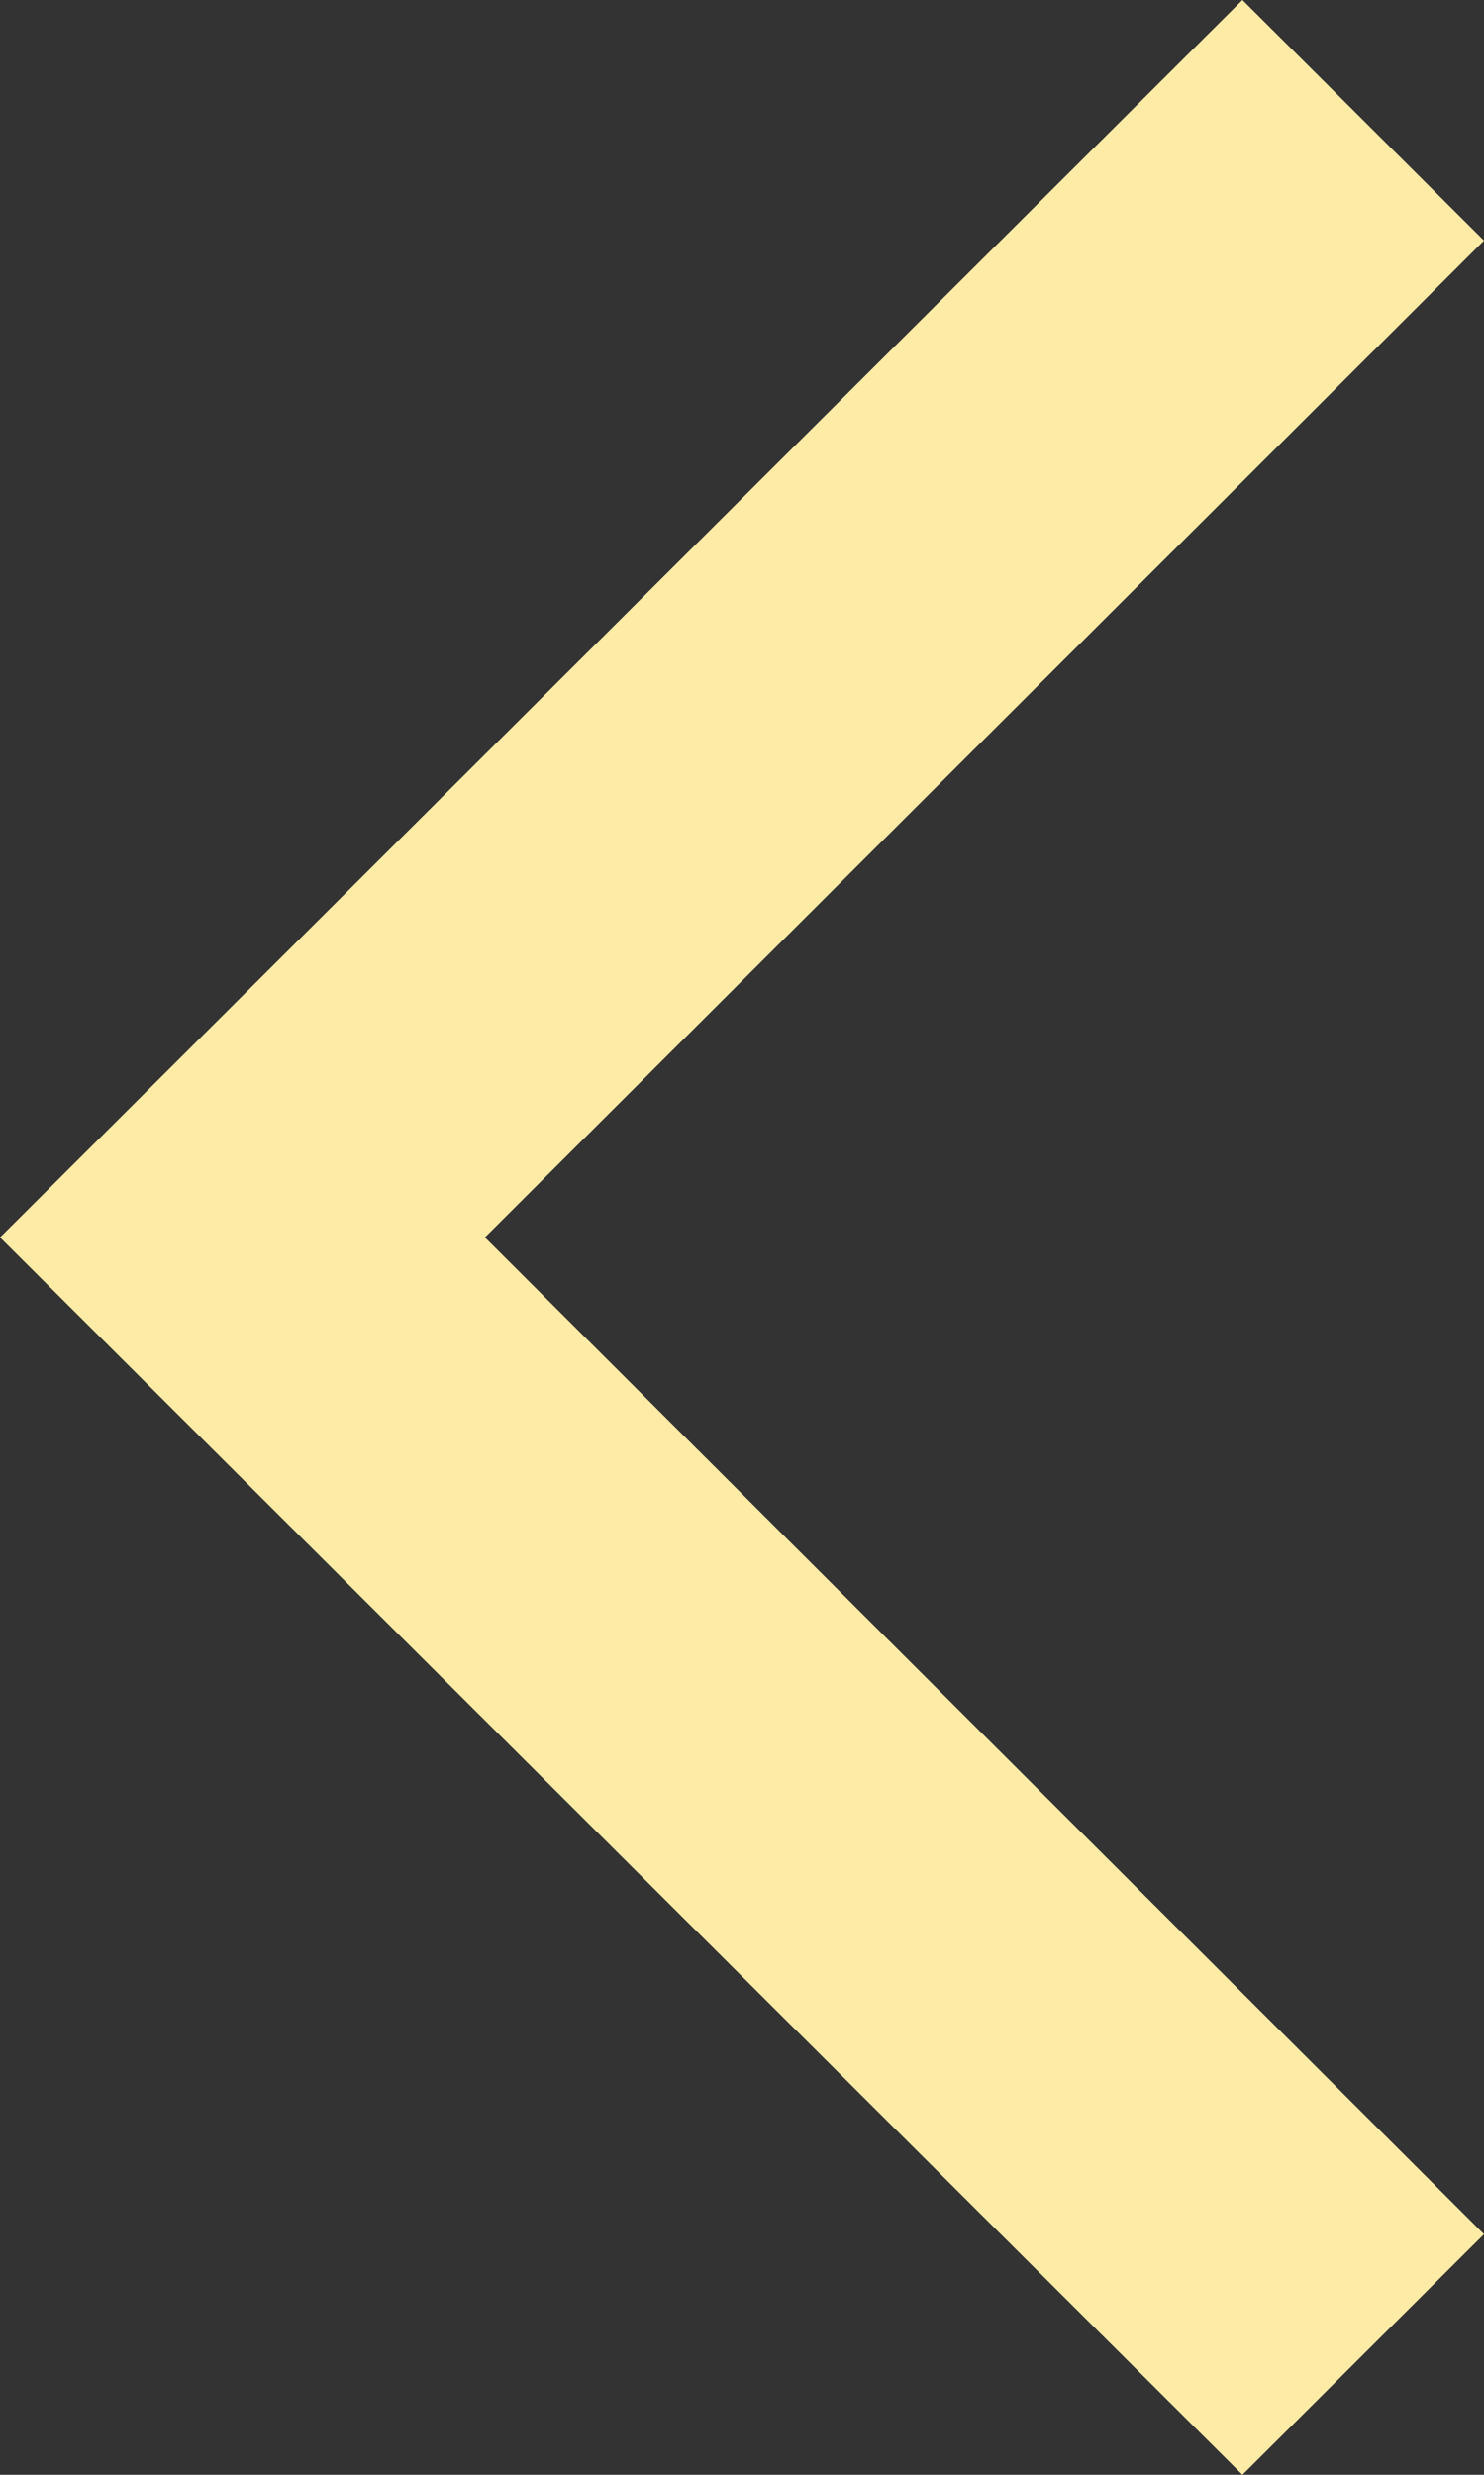 <svg width="33" height="55" viewBox="0 0 33 55" fill="none" xmlns="http://www.w3.org/2000/svg">
<rect x="0" y="0" width="33" height="55" fill="#333333" stroke="none"/>
<path d="M0 27.5L27.628 0L33 5.347L10.783 27.5L33 49.653L27.628 55L0 27.5Z" fill="#FEEBA6"/>
</svg>
